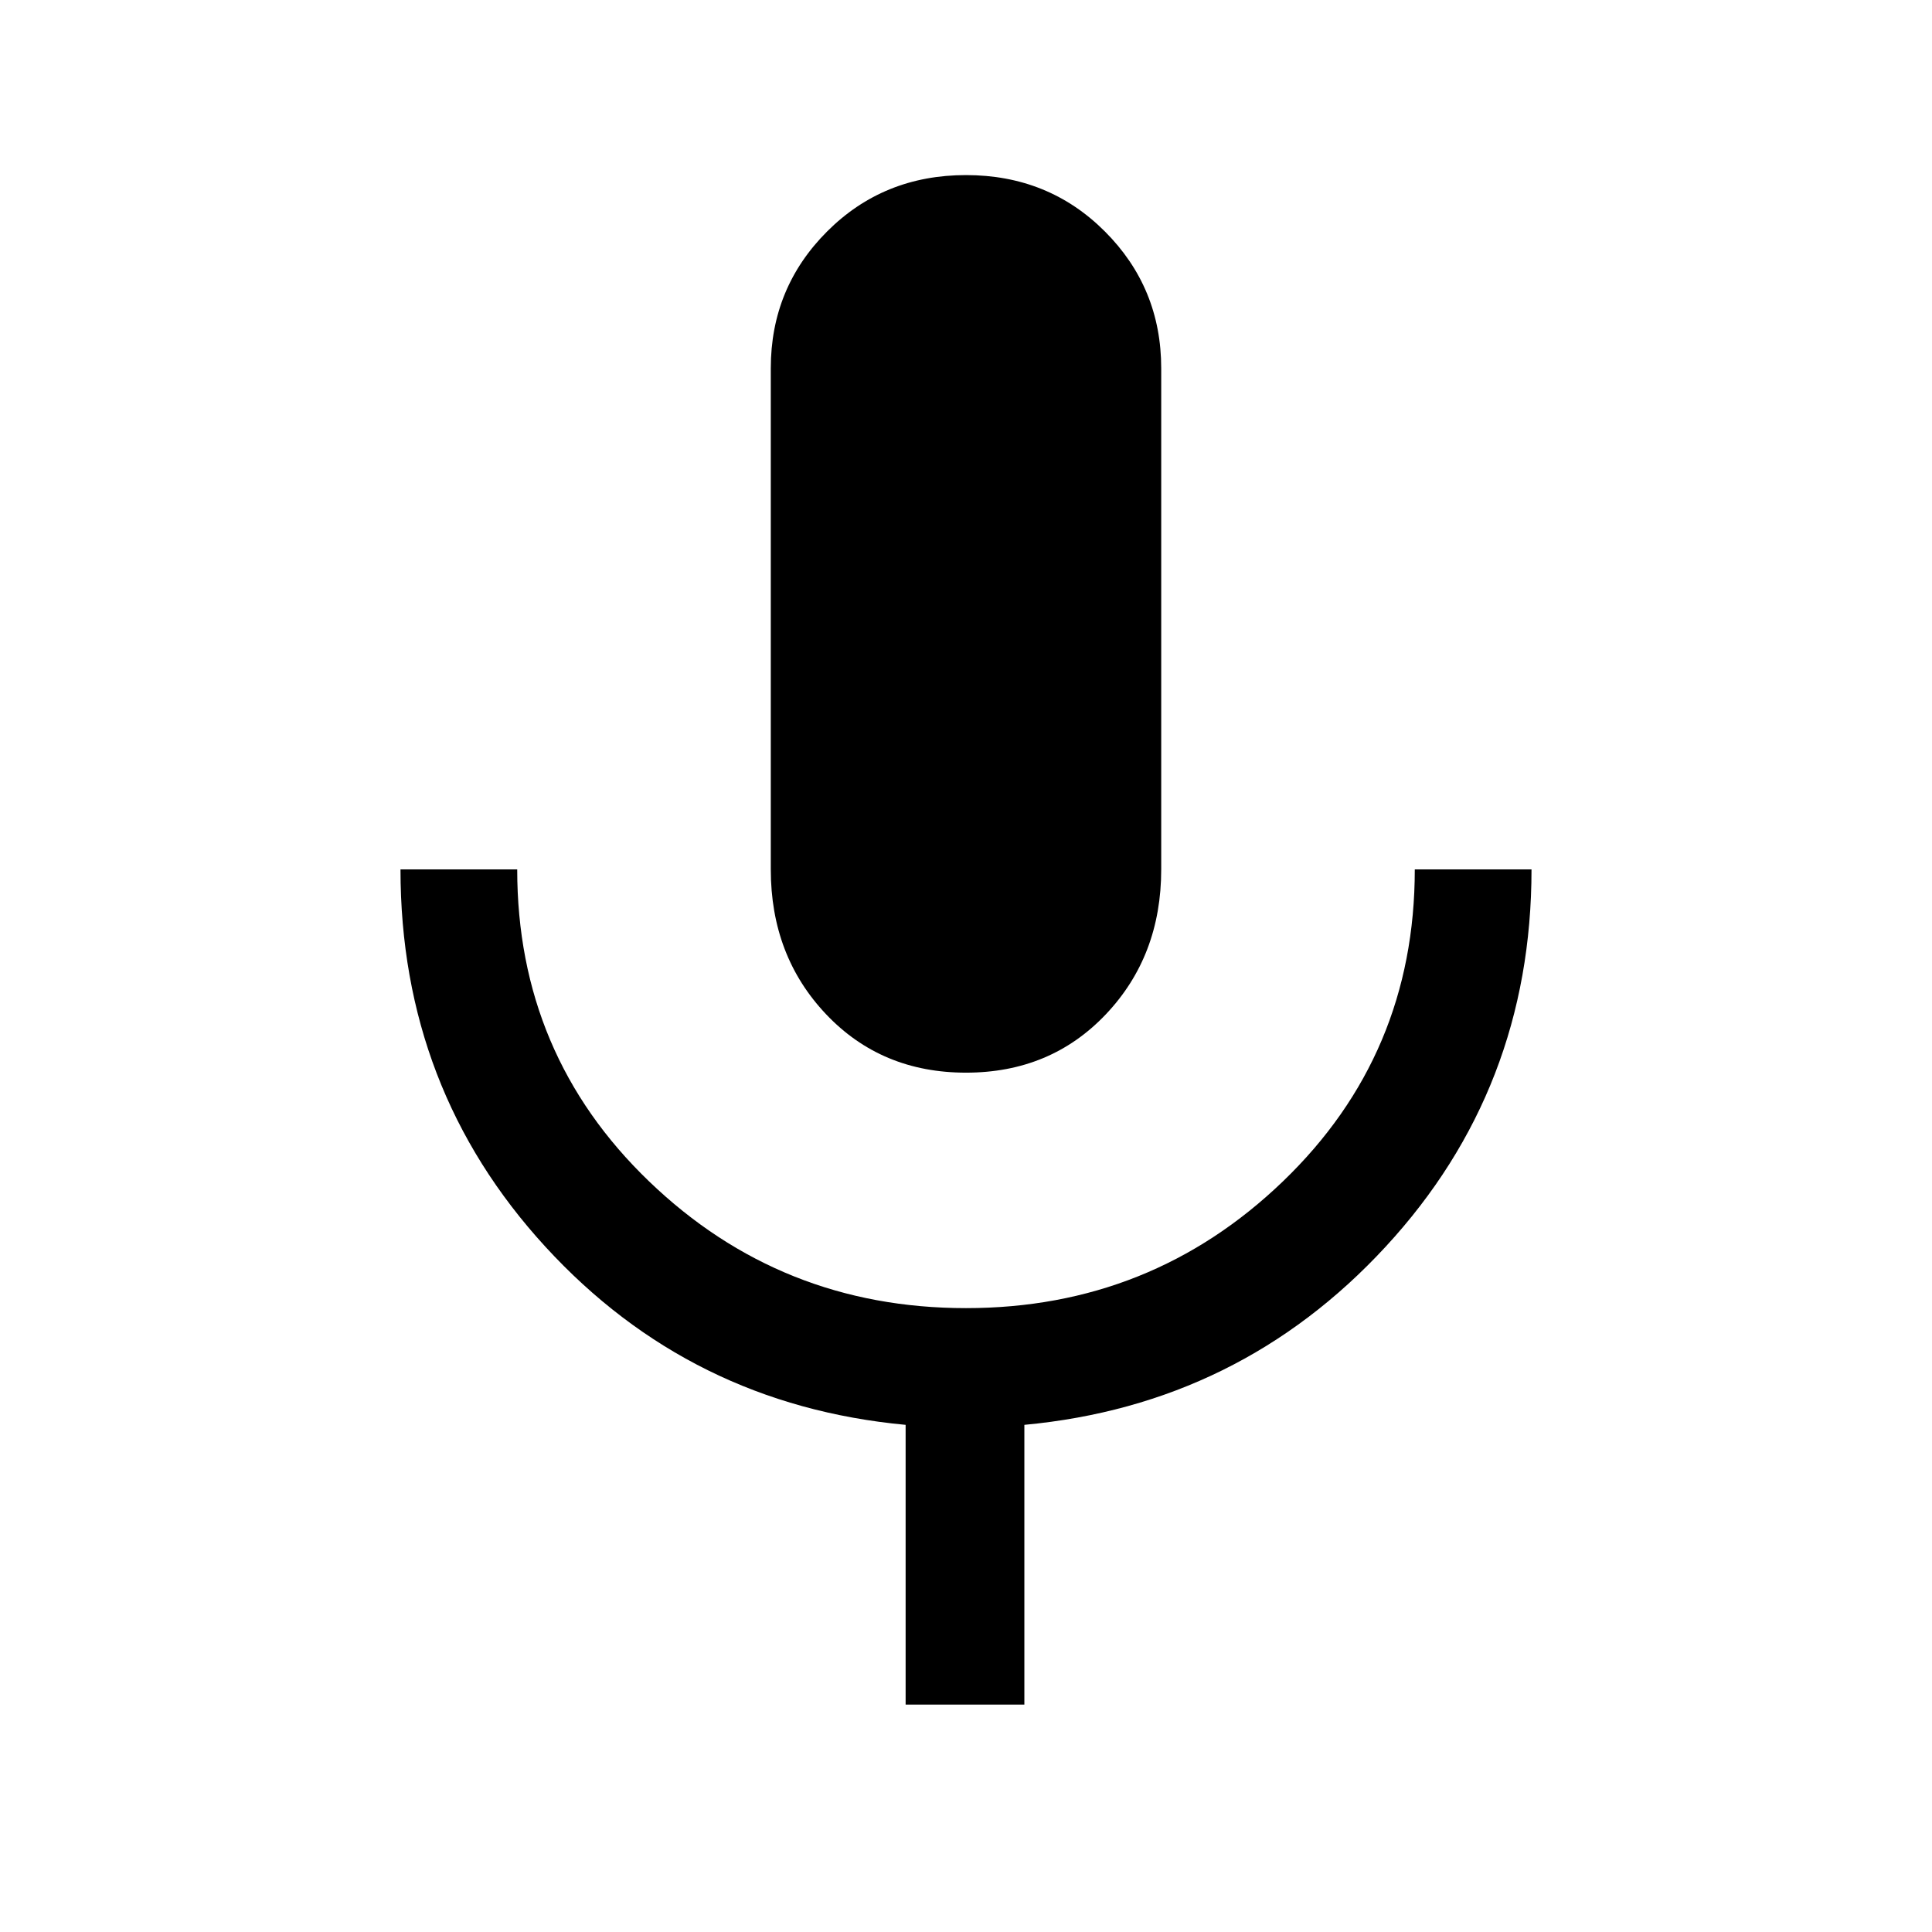 <svg xmlns="http://www.w3.org/2000/svg" height="48" width="48"><path d="M24 26.65Q21.9 26.65 20.525 25.2Q19.15 23.75 19.15 21.6V9.15Q19.15 7.15 20.55 5.75Q21.95 4.35 24 4.35Q26.05 4.35 27.45 5.75Q28.85 7.15 28.85 9.15V21.6Q28.85 23.75 27.475 25.2Q26.1 26.65 24 26.65ZM22.5 42.35V35.4Q17.15 34.9 13.55 30.975Q9.95 27.05 9.95 21.6H12.85Q12.85 26.2 16.125 29.35Q19.4 32.5 24 32.5Q28.6 32.5 31.875 29.35Q35.15 26.2 35.15 21.6H38.05Q38.05 27.05 34.425 30.975Q30.8 34.9 25.45 35.4V42.35Z"/></svg>